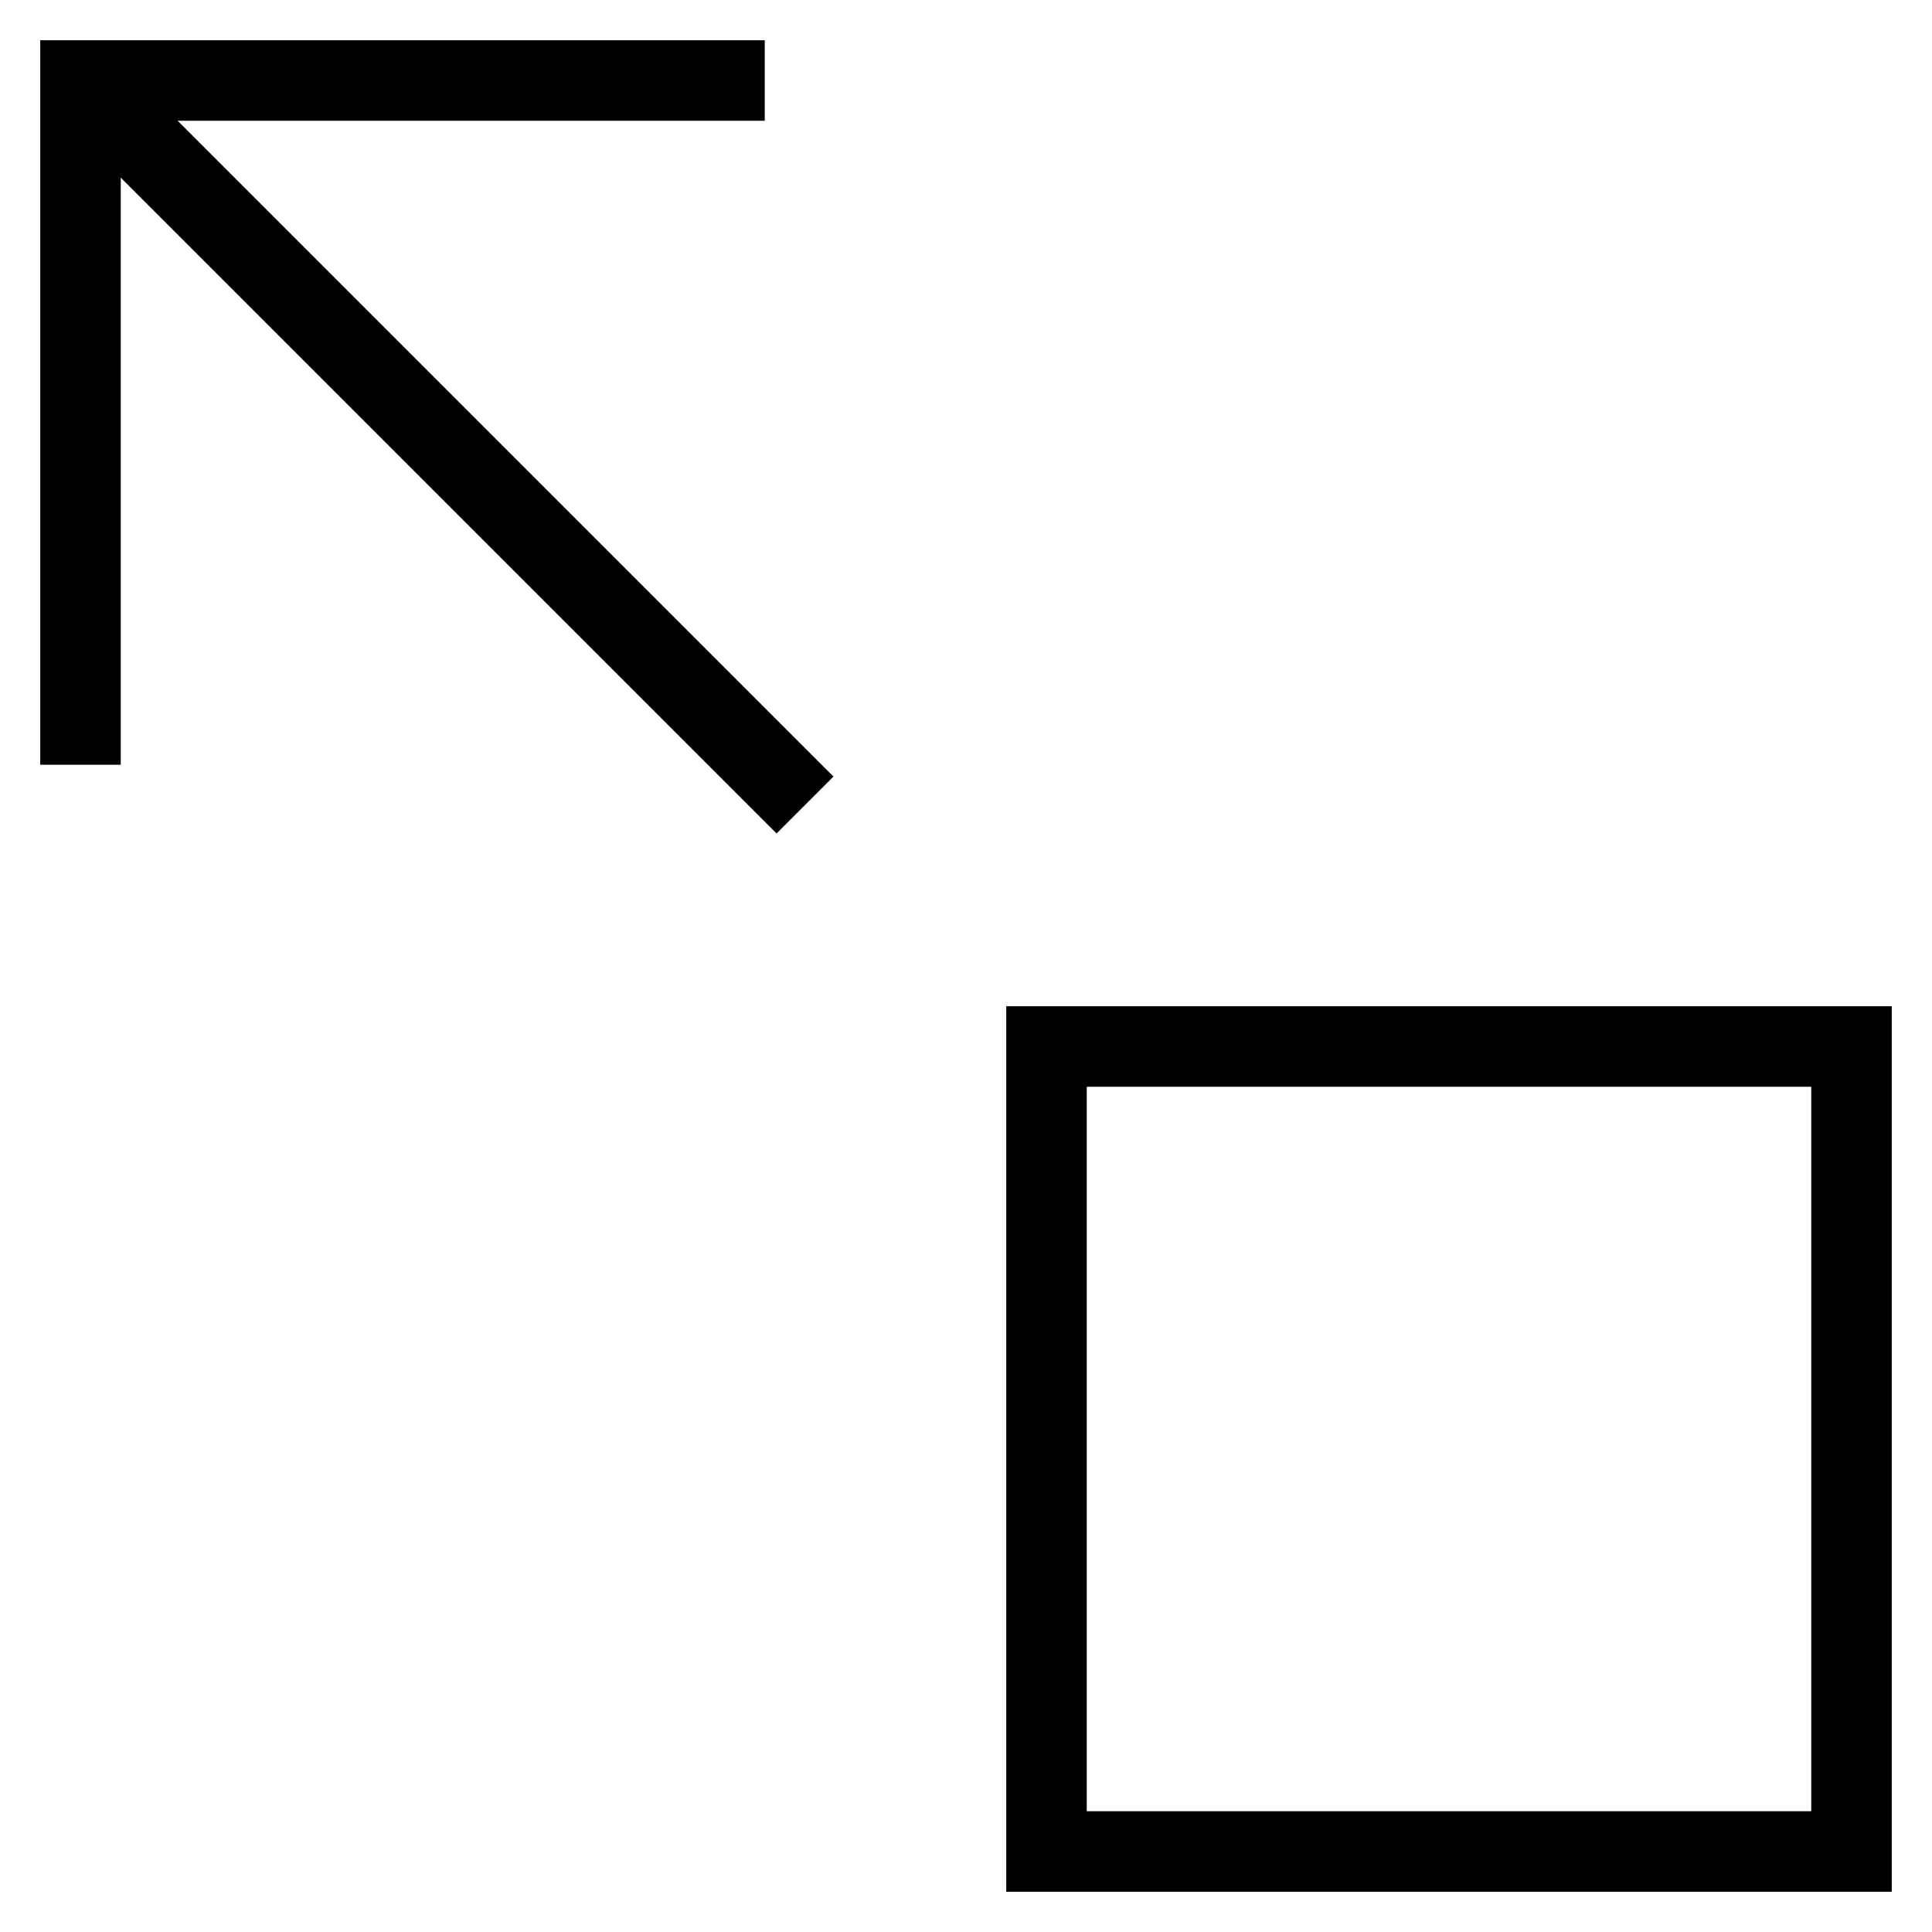 <svg id="nc_icon" xmlns="http://www.w3.org/2000/svg" xml:space="preserve" viewBox="0 0 24 24"><g fill="none" stroke="currentColor" stroke-miterlimit="10" class="nc-icon-wrapper"><path d="M10 10 1 1" data-cap="butt" data-color="color-2" vector-effect="non-scaling-stroke"/><path stroke-linecap="square" d="M9 1H1v8" data-color="color-2" vector-effect="non-scaling-stroke"/><path stroke-linecap="square" d="M23 23H13V13h10z" vector-effect="non-scaling-stroke"/></g></svg>
